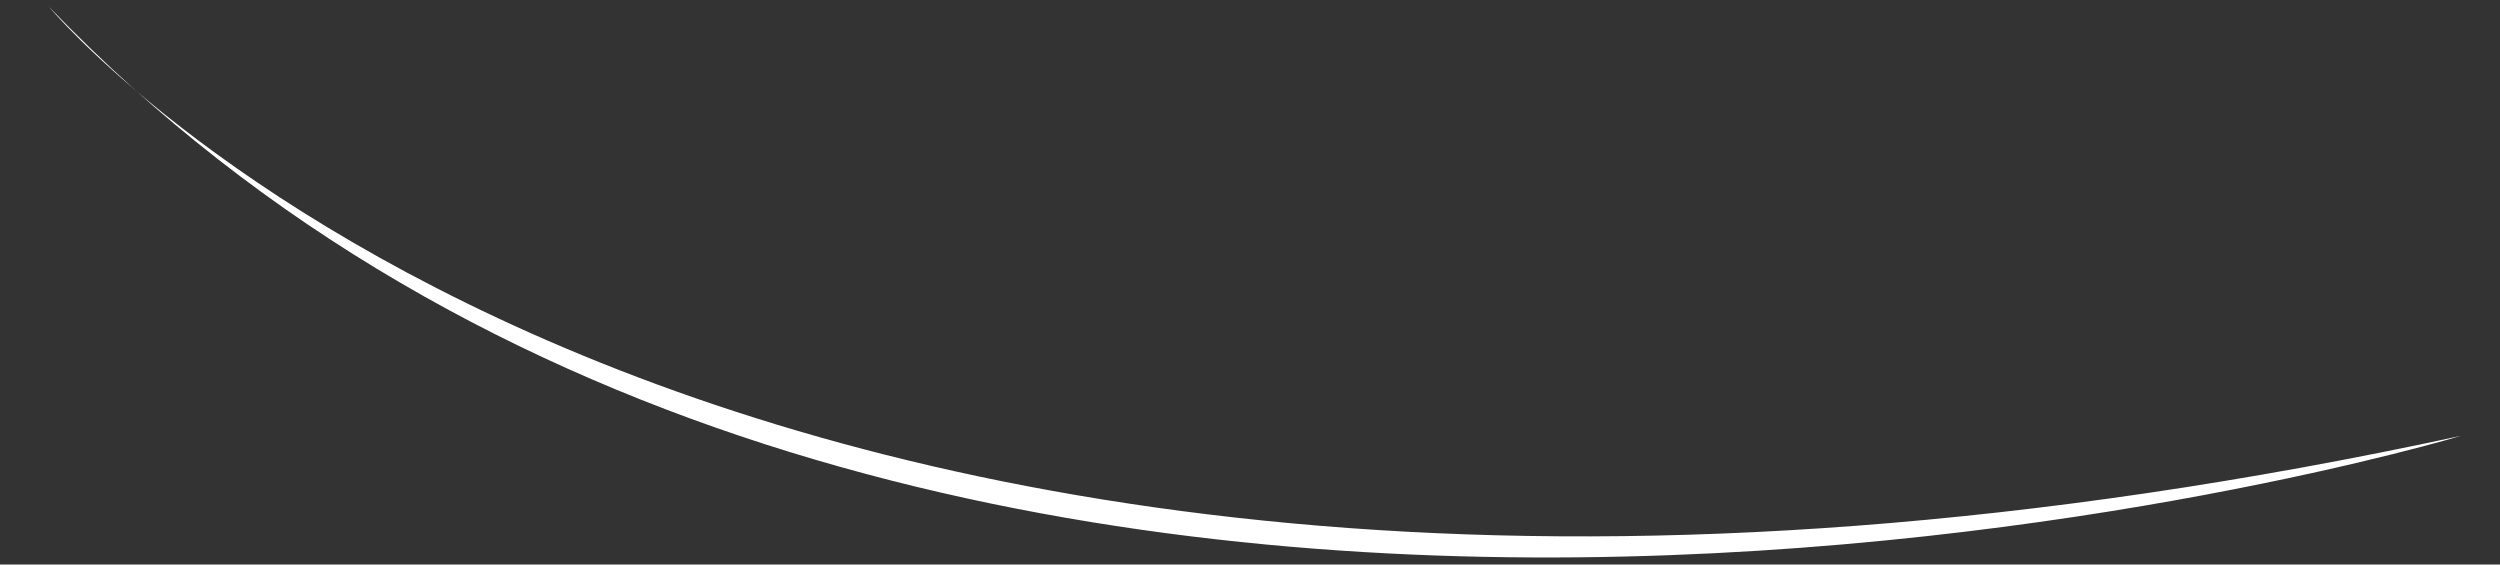 <svg width="31" height="7" viewBox="0 0 31 7" fill="none" xmlns="http://www.w3.org/2000/svg">
<rect x="0" y="0" width="31" height="7" fill="#333333" stroke="none"/>
<g style="mix-blend-mode:soft-light">
<path d="M0.609 0.086C0.609 0.086 8.89 10.084 30.517 5.404C30.517 5.404 11.289 11.195 0.609 0.086Z" fill="white"/>
</g>
</svg>
